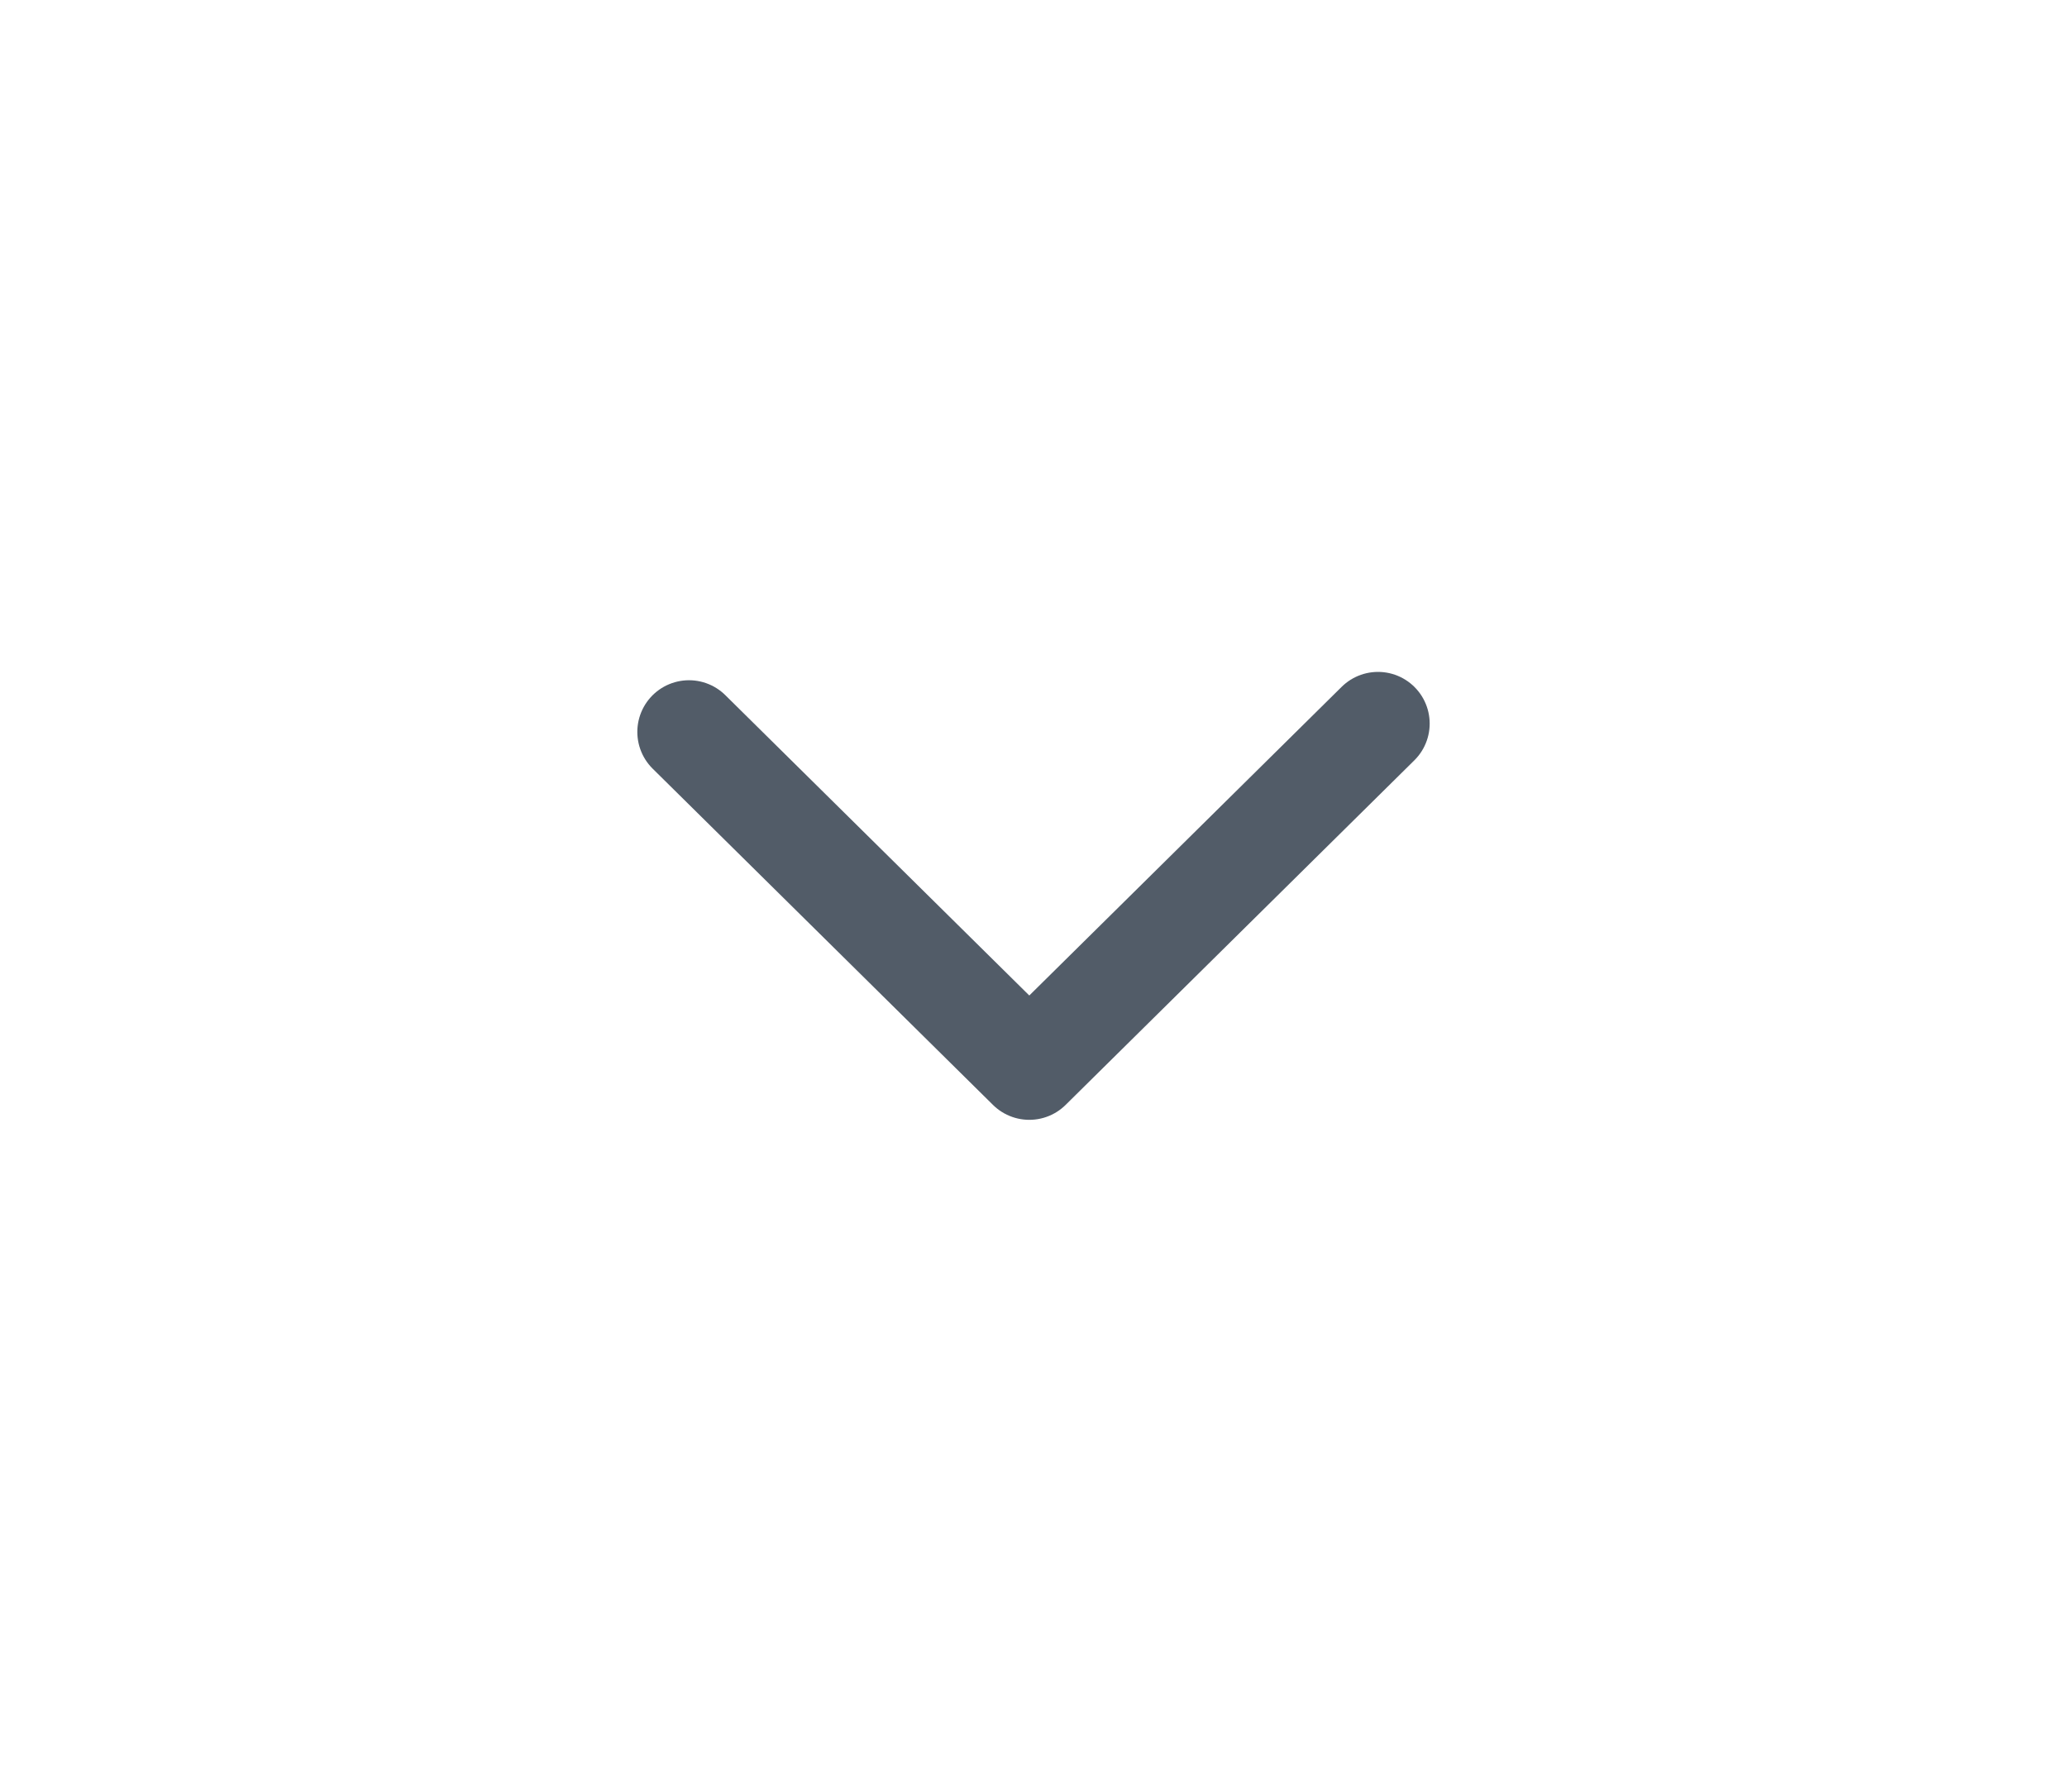 <svg xmlns="http://www.w3.org/2000/svg" width="30" height="26">
    <path style="fill:none" d="M0 0h30v26H0z"/>
    <path data-name="Rectangle 11" d="M10-5 4.939 0 0-4.879" transform="translate(10 15.5)" style="stroke:#525c68;stroke-linecap:round;stroke-linejoin:round;stroke-miterlimit:10;stroke-width:1.5px;fill:none"/>
</svg>
